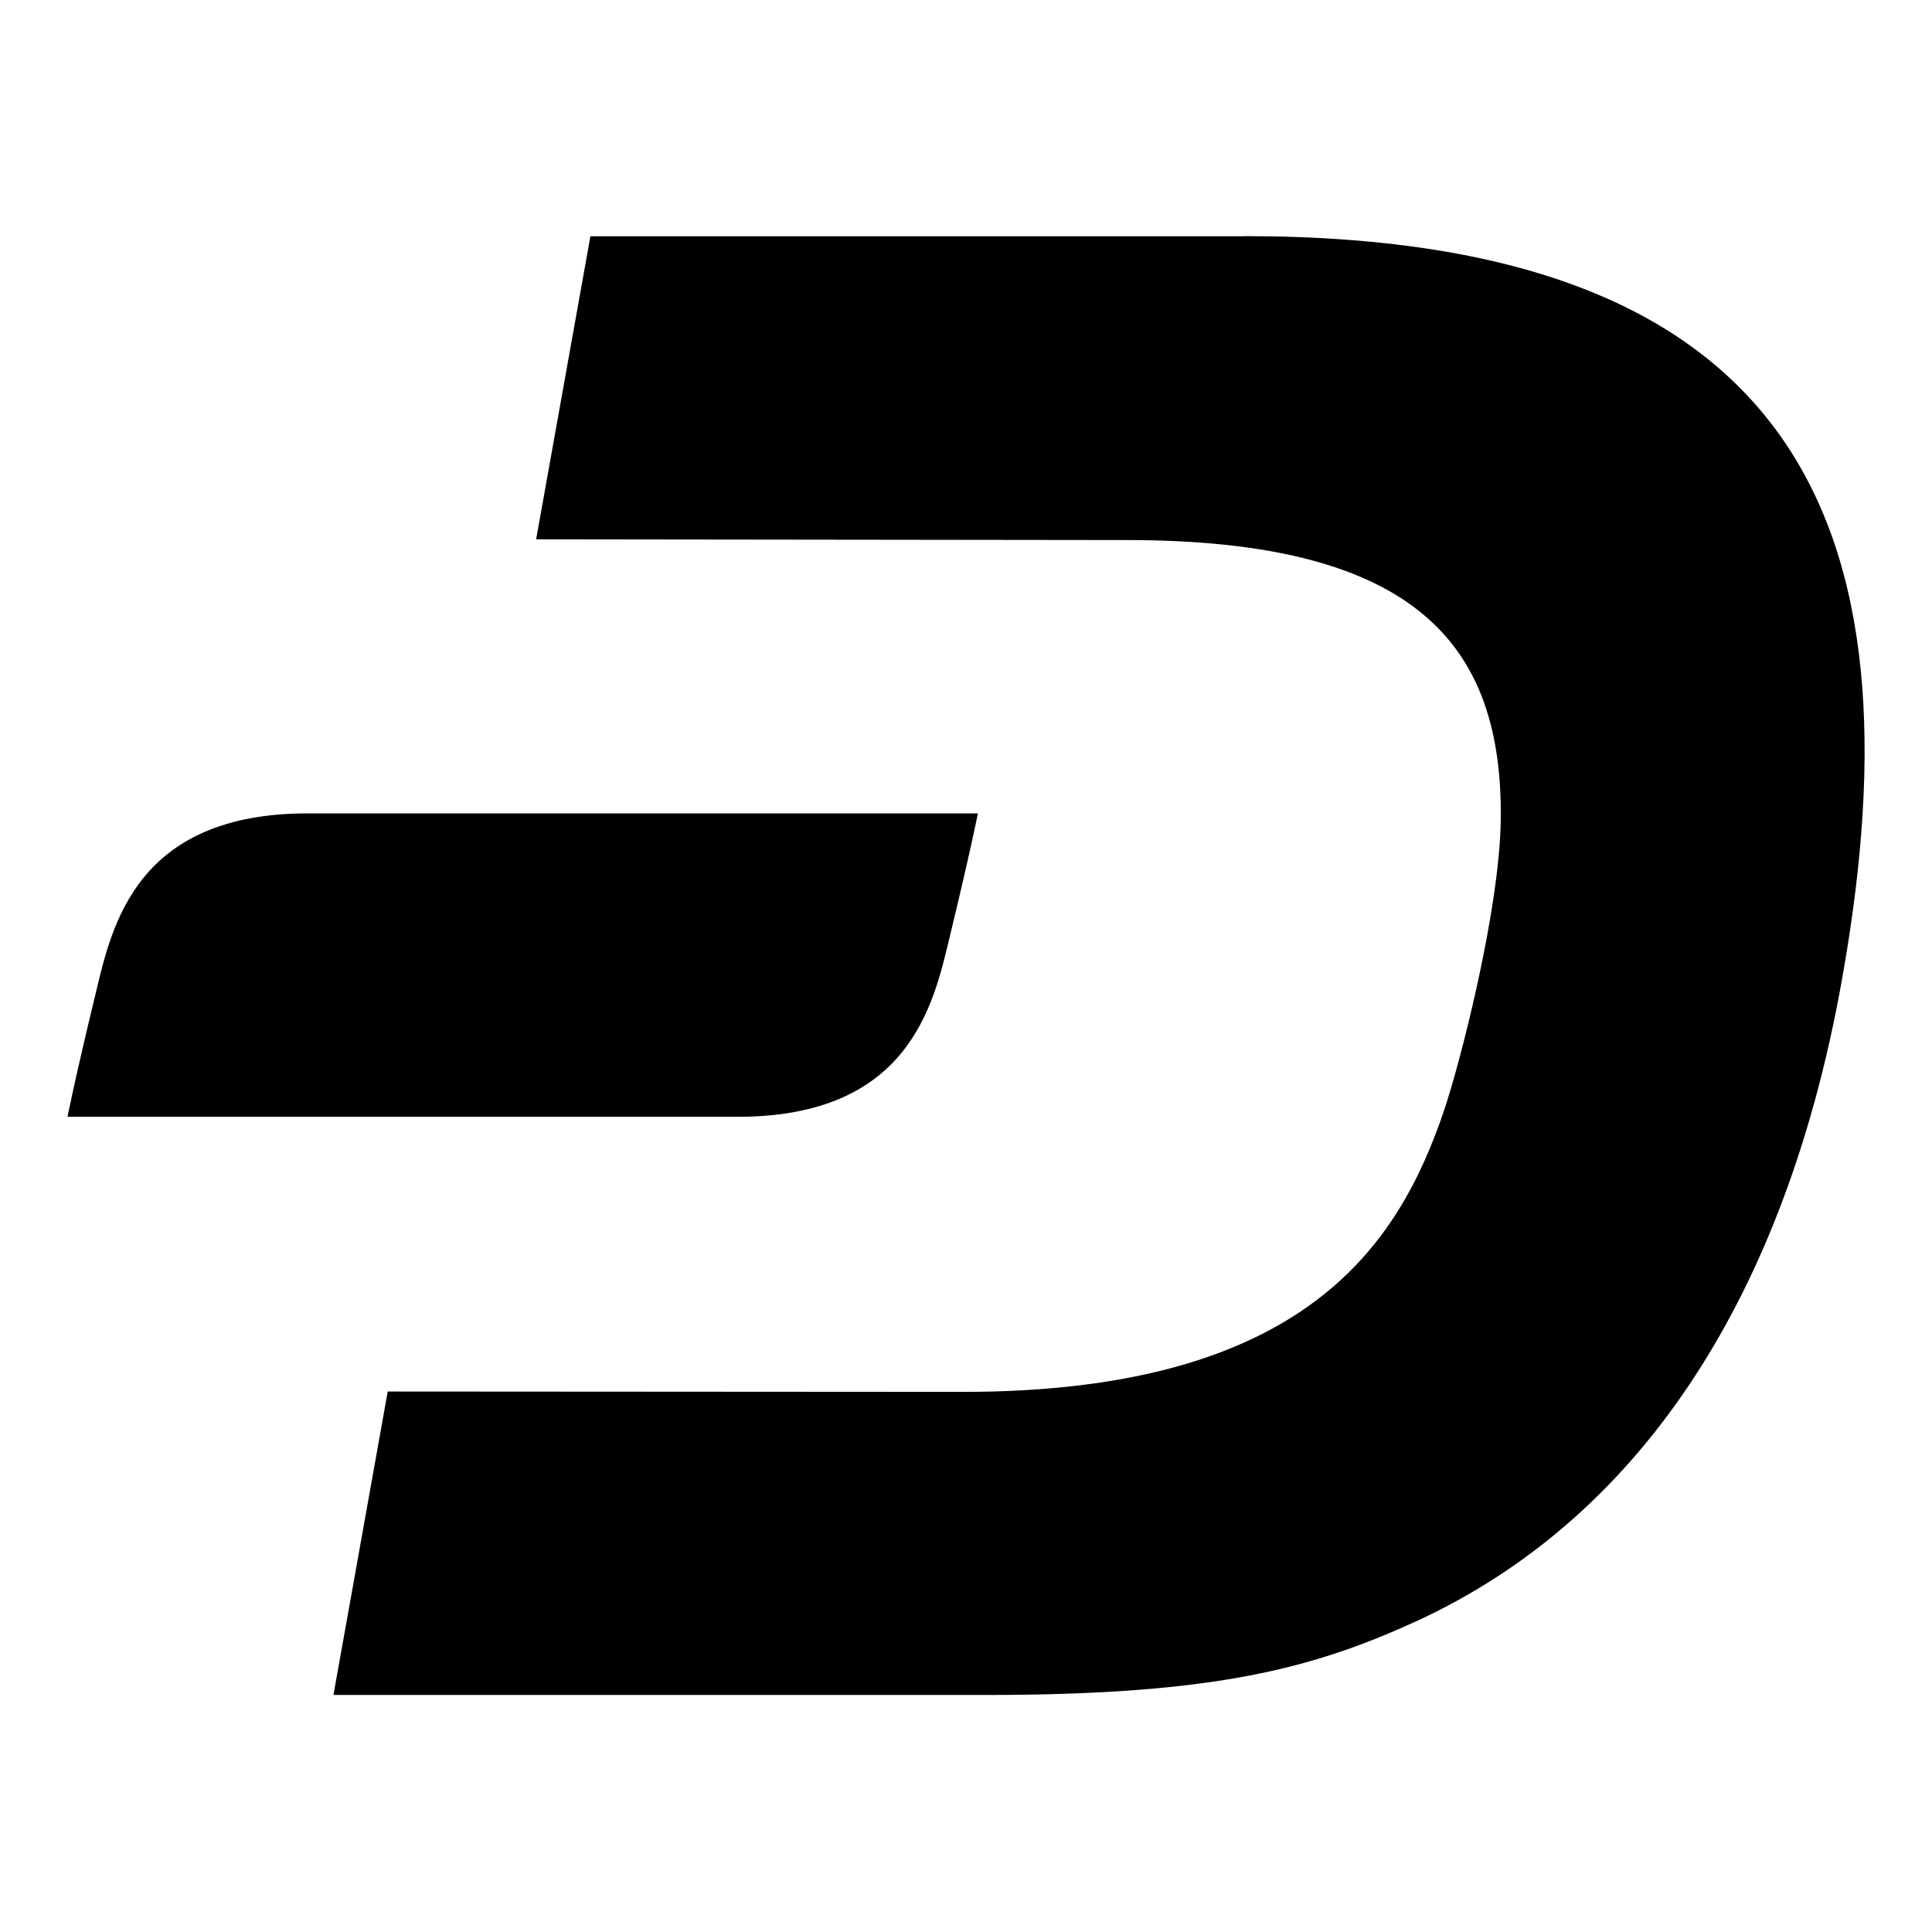 <!-- Generated by IcoMoon.io -->
<svg version="1.1" xmlns="http://www.w3.org/2000/svg" width="32" height="32" viewBox="0 0 32 32" fill="#000000">
<title>dash</title>
<path d="M20.614 3.913h-10.835l-0.899 5.020 9.78 0.012c4.817 0 6.238 1.751 6.197 4.649-0.023 1.484-0.667 4-0.945 4.817-0.742 2.174-2.267 4.649-7.983 4.643l-9.507-0.006-0.899 5.026h10.812c3.814 0 5.432-0.446 7.154-1.235 3.809-1.768 6.075-5.525 6.986-10.429 1.351-7.304-0.33-12.499-9.861-12.499z"/>
<path d="M5.101 13.472c-2.841 0-3.246 1.849-3.513 2.968-0.354 1.461-0.47 2.058-0.47 2.058h11.096c2.841 0 3.246-1.849 3.513-2.968 0.354-1.461 0.47-2.058 0.47-2.058h-11.096z"/>
</svg>
